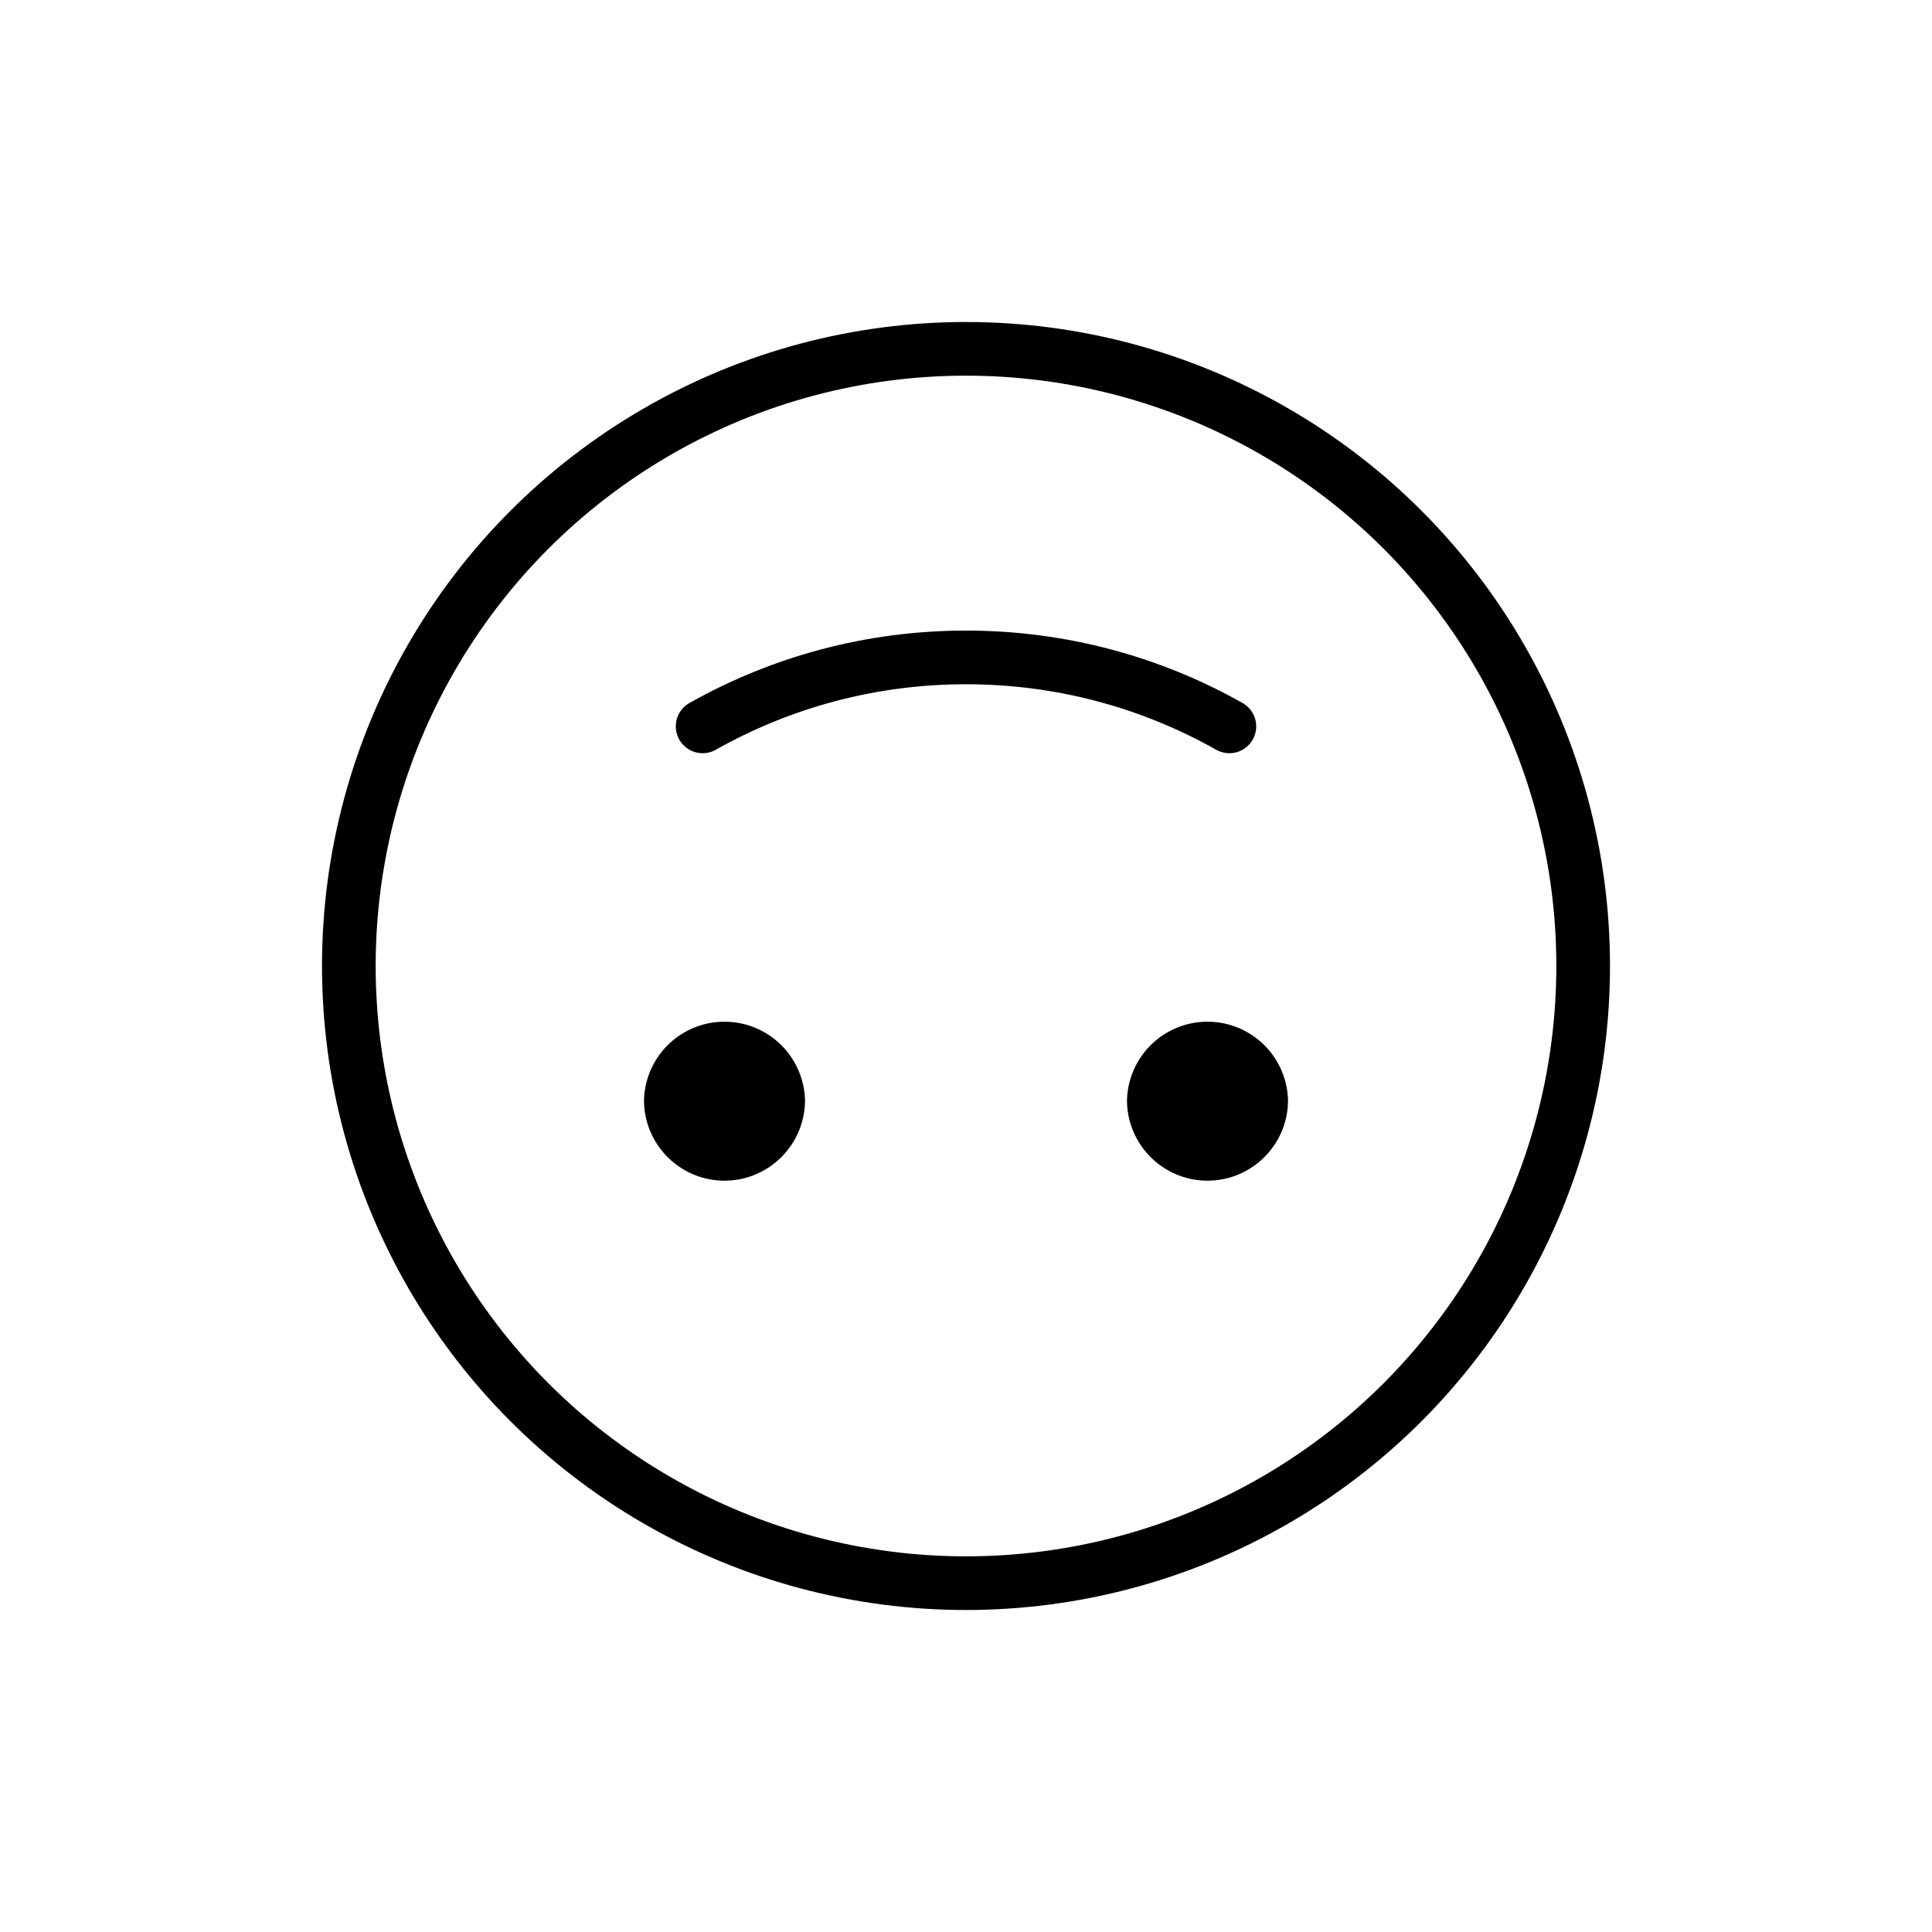 <svg viewBox="0 0 72 72" xmlns="http://www.w3.org/2000/svg"><circle cx="36" cy="36" r="23" fill="none" stroke="#000" stroke-linecap="round" stroke-linejoin="round" stroke-width="2"/><path fill="none" stroke="#000" stroke-linecap="round" stroke-linejoin="round" stroke-width="2" d="M26.185 27.07c2.9-1.636 6.248-2.57 9.815-2.57s6.915.934 9.815 2.57"/><path d="M42 41a3.001 3.001 0 0 1 6 0c0 1.655-1.345 3-3 3s-3-1.345-3-3m-18 0a3.001 3.001 0 0 1 6 0c0 1.655-1.345 3-3 3s-3-1.345-3-3"/></svg>